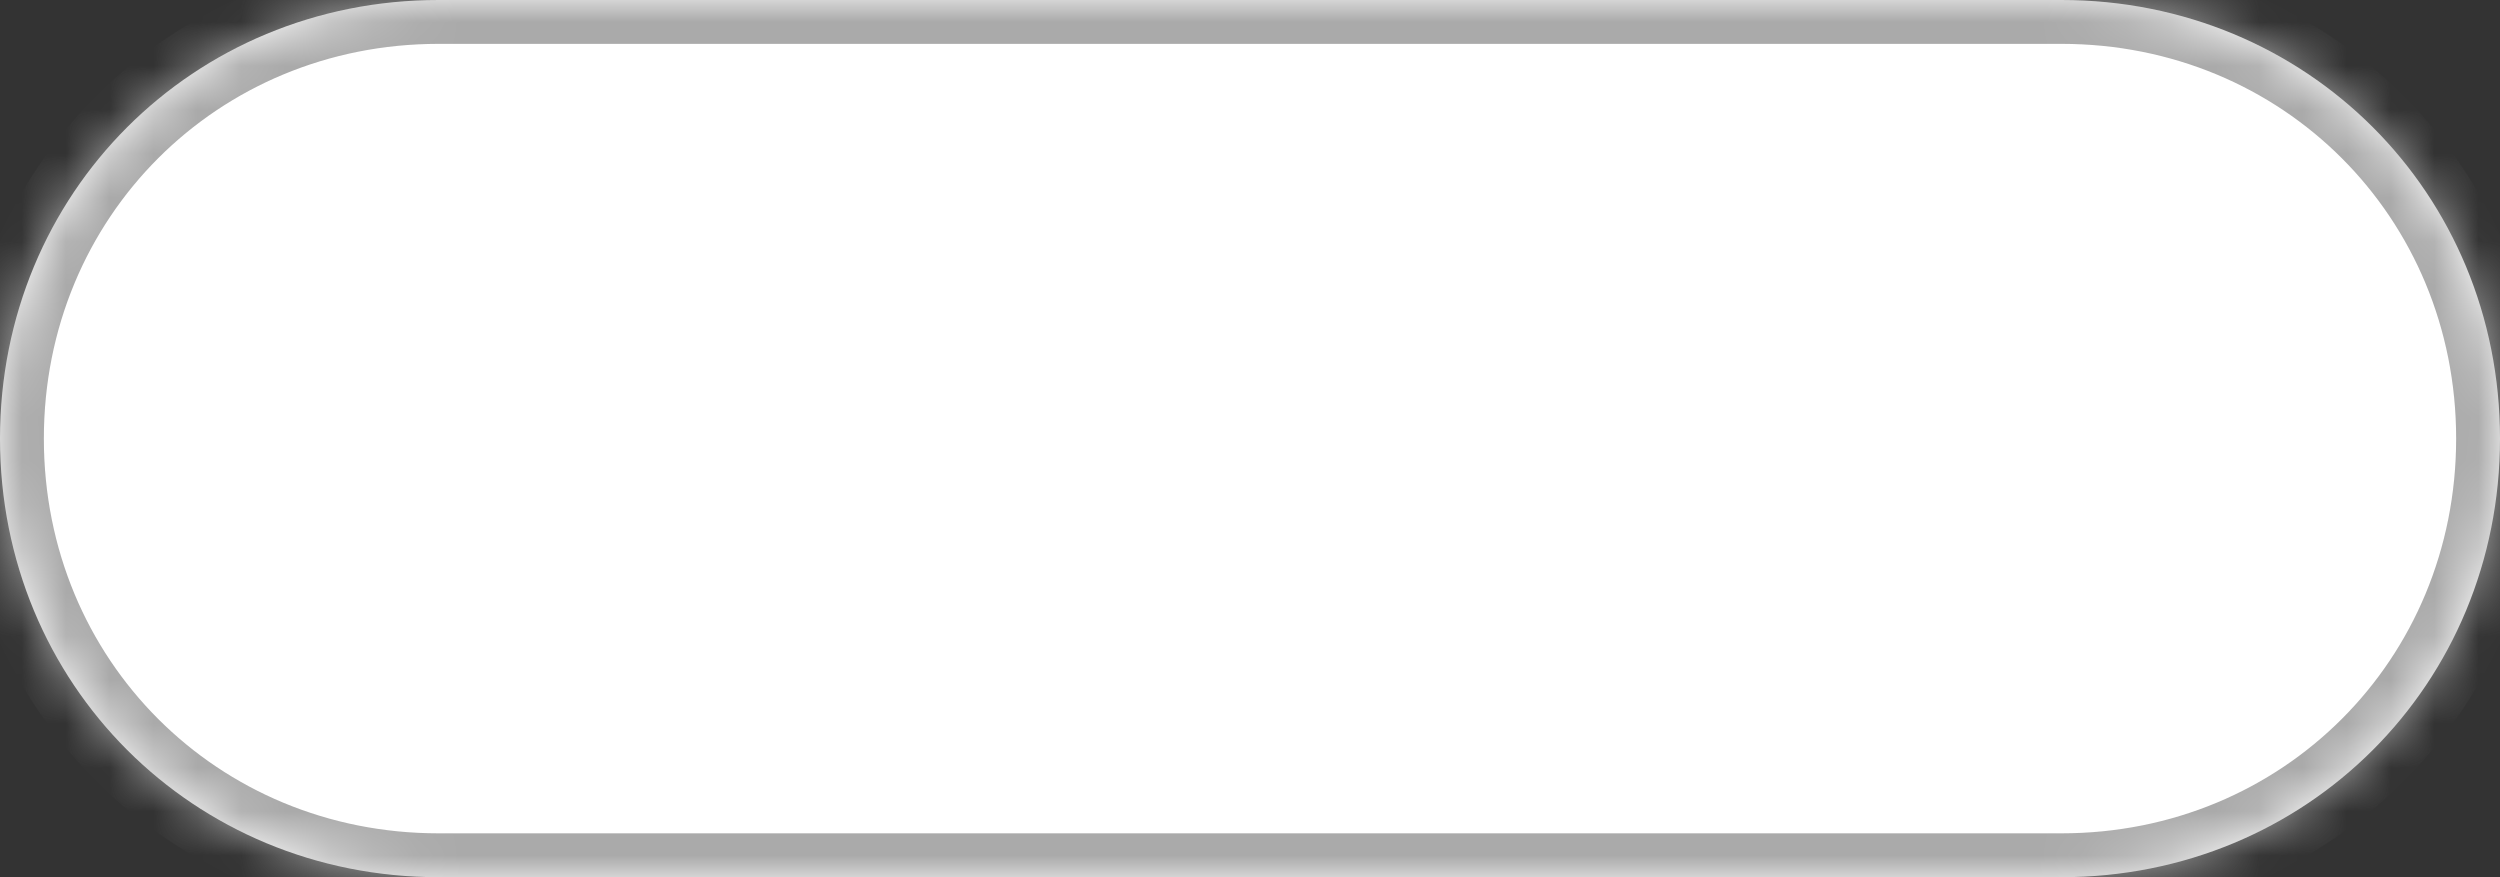 ﻿<?xml version="1.0" encoding="utf-8"?>
<svg version="1.1" xmlns:xlink="http://www.w3.org/1999/xlink" width="57px" height="20px" xmlns="http://www.w3.org/2000/svg">
  <rect width="100%" height="100%" fill="#333333" stroke="none"/>
  <defs>
    <mask fill="white" id="clip76">
      <path d="M 10 20  C 4.4 20  0 15.6  0 10  C 0 4.4  4.4 0  10 0  L 28.6 0  L 47 0  C 52.6 0  57 4.4  57 10  C 57 15.6  52.6 20  47 20  L 10 20  Z " fill-rule="evenodd" />
    </mask>
  </defs>
  <g>
    <path d="M 10 20  C 4.4 20  0 15.6  0 10  C 0 4.4  4.4 0  10 0  L 28.6 0  L 47 0  C 52.6 0  57 4.4  57 10  C 57 15.6  52.6 20  47 20  L 10 20  Z " fill-rule="nonzero" fill="#ffffff" stroke="none" />
    <path d="M 10 20  C 4.4 20  0 15.6  0 10  C 0 4.4  4.4 0  10 0  L 28.6 0  L 47 0  C 52.6 0  57 4.4  57 10  C 57 15.6  52.6 20  47 20  L 10 20  Z " stroke-width="2" stroke="#aaaaaa" fill="none" mask="url(#clip76)" />
  </g>
</svg>